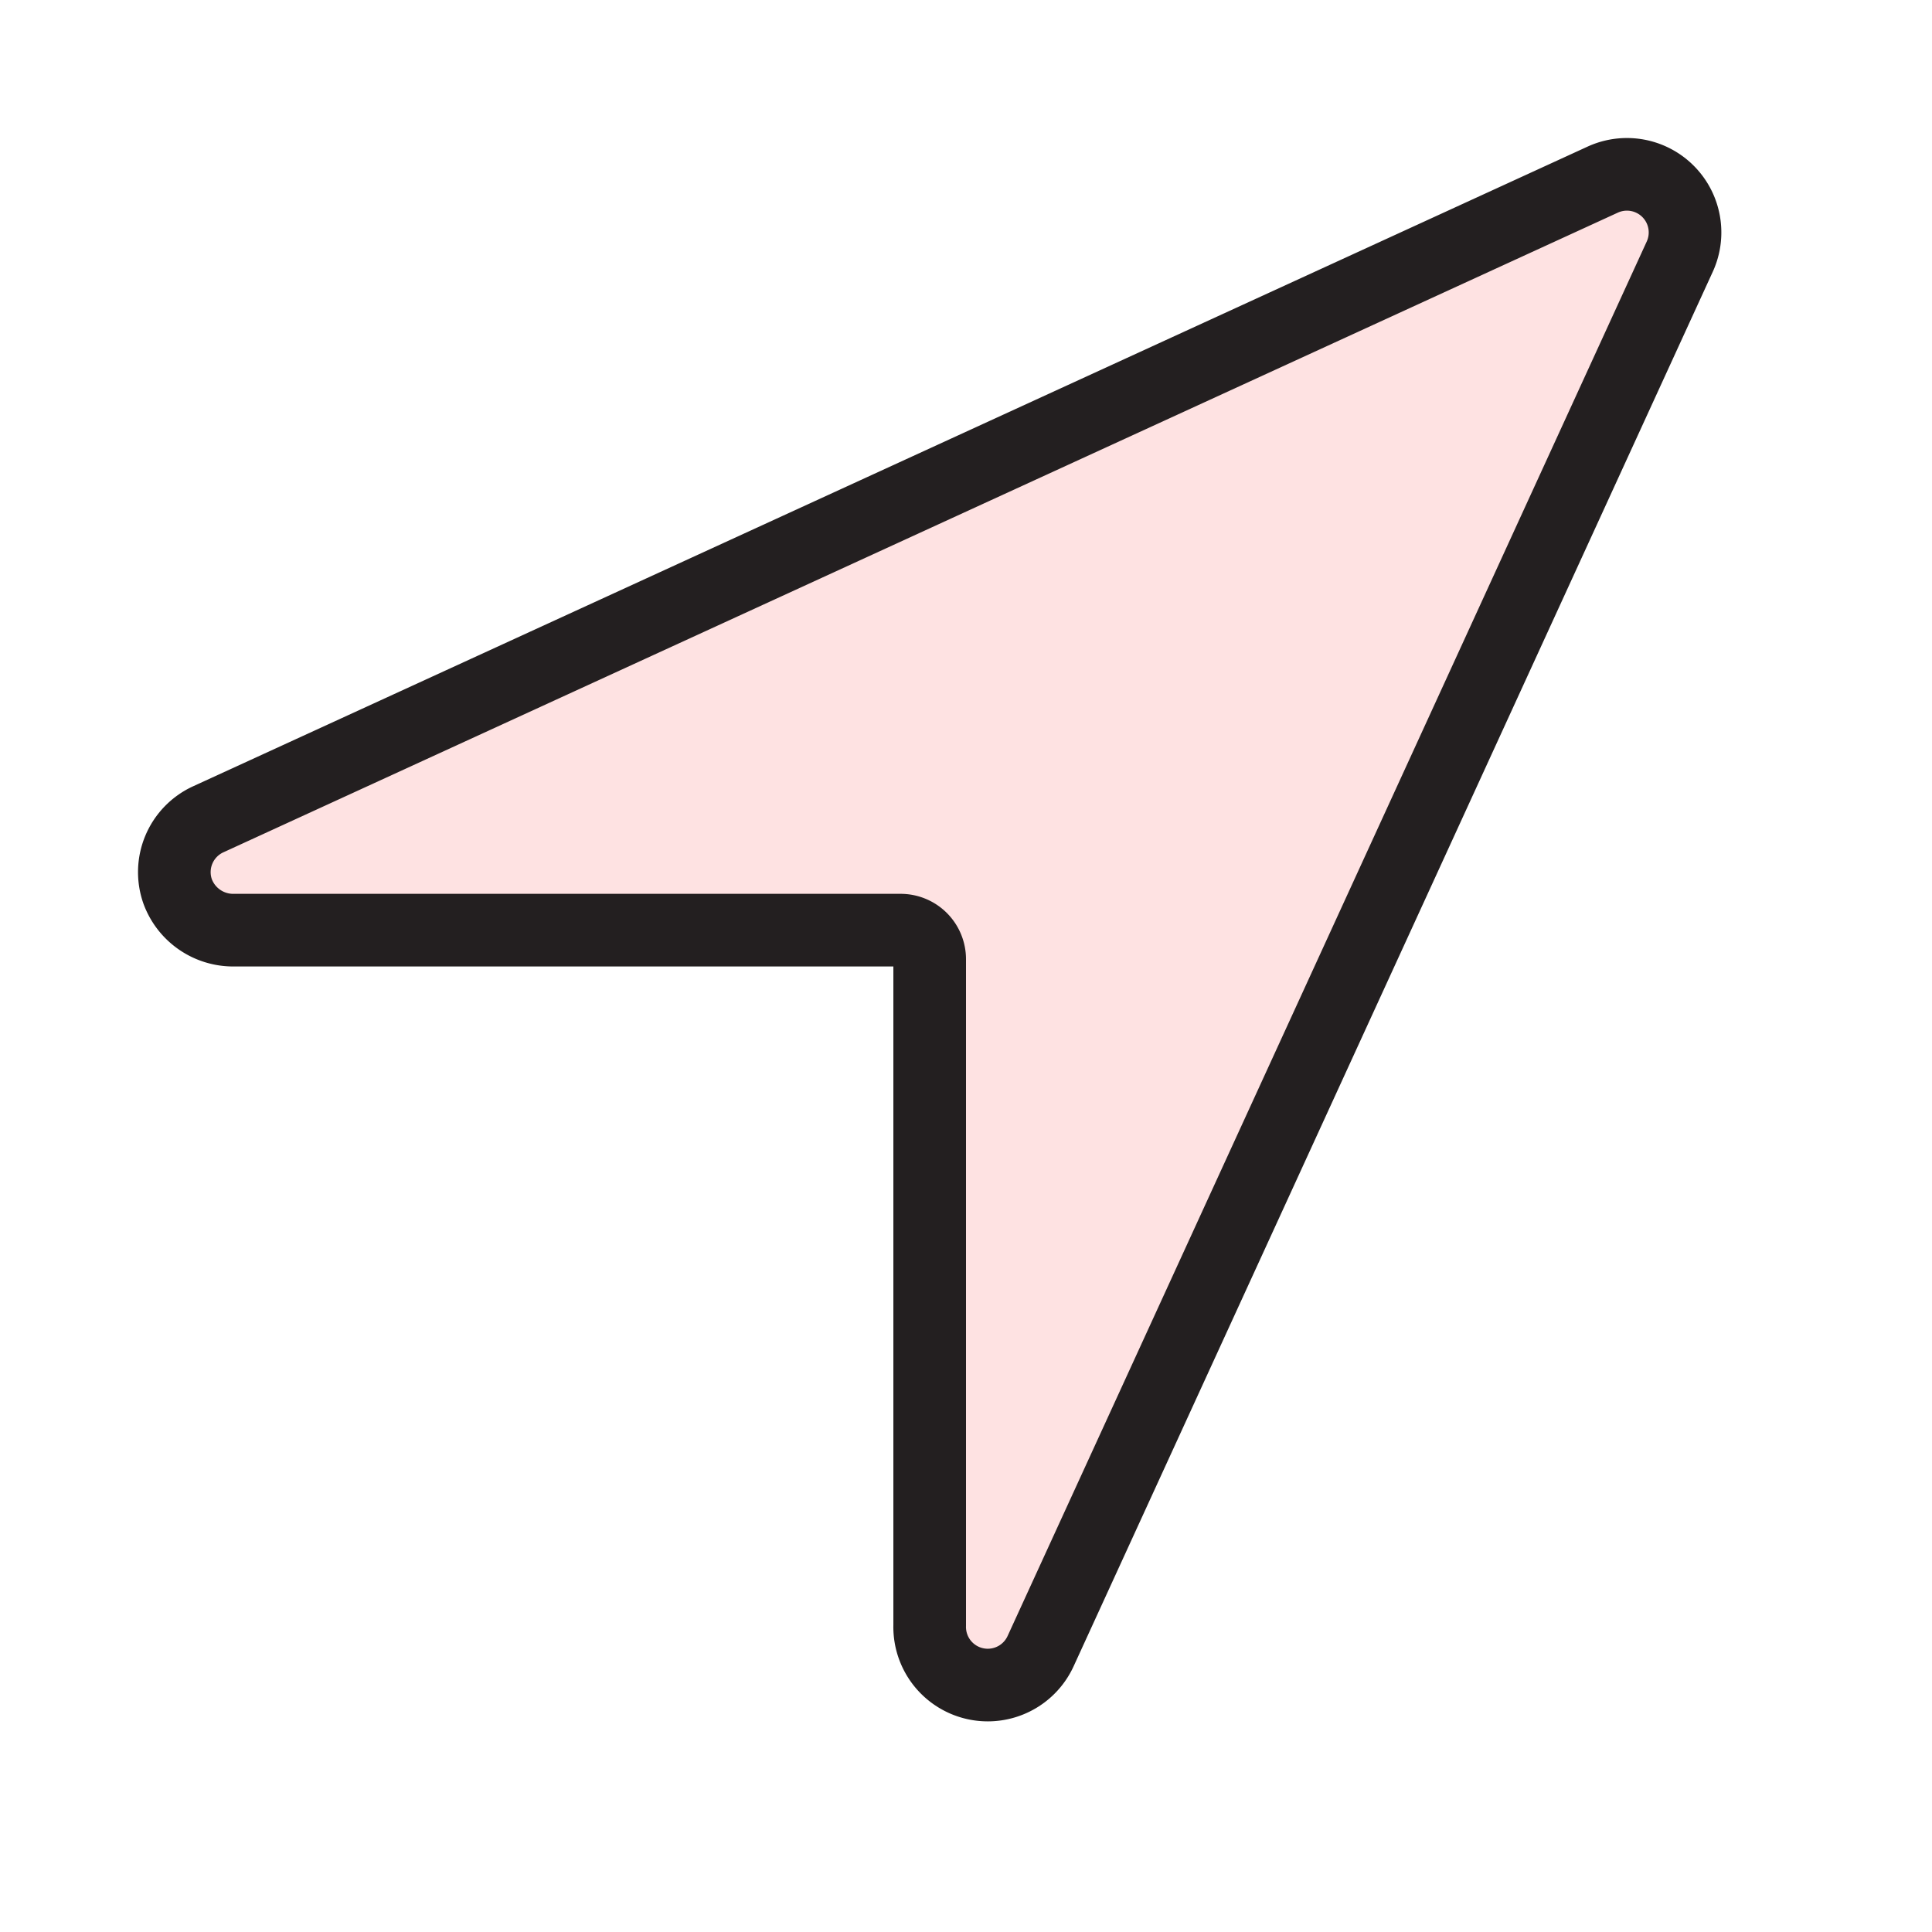 <?xml version="1.0" encoding="utf-8"?><!-- Uploaded to: SVG Repo, www.svgrepo.com, Generator: SVG Repo Mixer Tools -->
<svg fill="#fee2e2" stroke="#231F20" stroke-width="20" width="800px" height="800px" viewBox="0 0 532 532" xmlns="http://www.w3.org/2000/svg"><title>ionicons-v5-f</title><path d="M272,464a16,16,0,0,1-16-16.42V264.13a8,8,0,0,0-8-8H64.41a16.31,16.31,0,0,1-15.49-10.65,16,16,0,0,1,8.41-19.87l384-176.15a16,16,0,0,1,21.22,21.19l-176,384A16,16,0,0,1,272,464Z"/></svg>